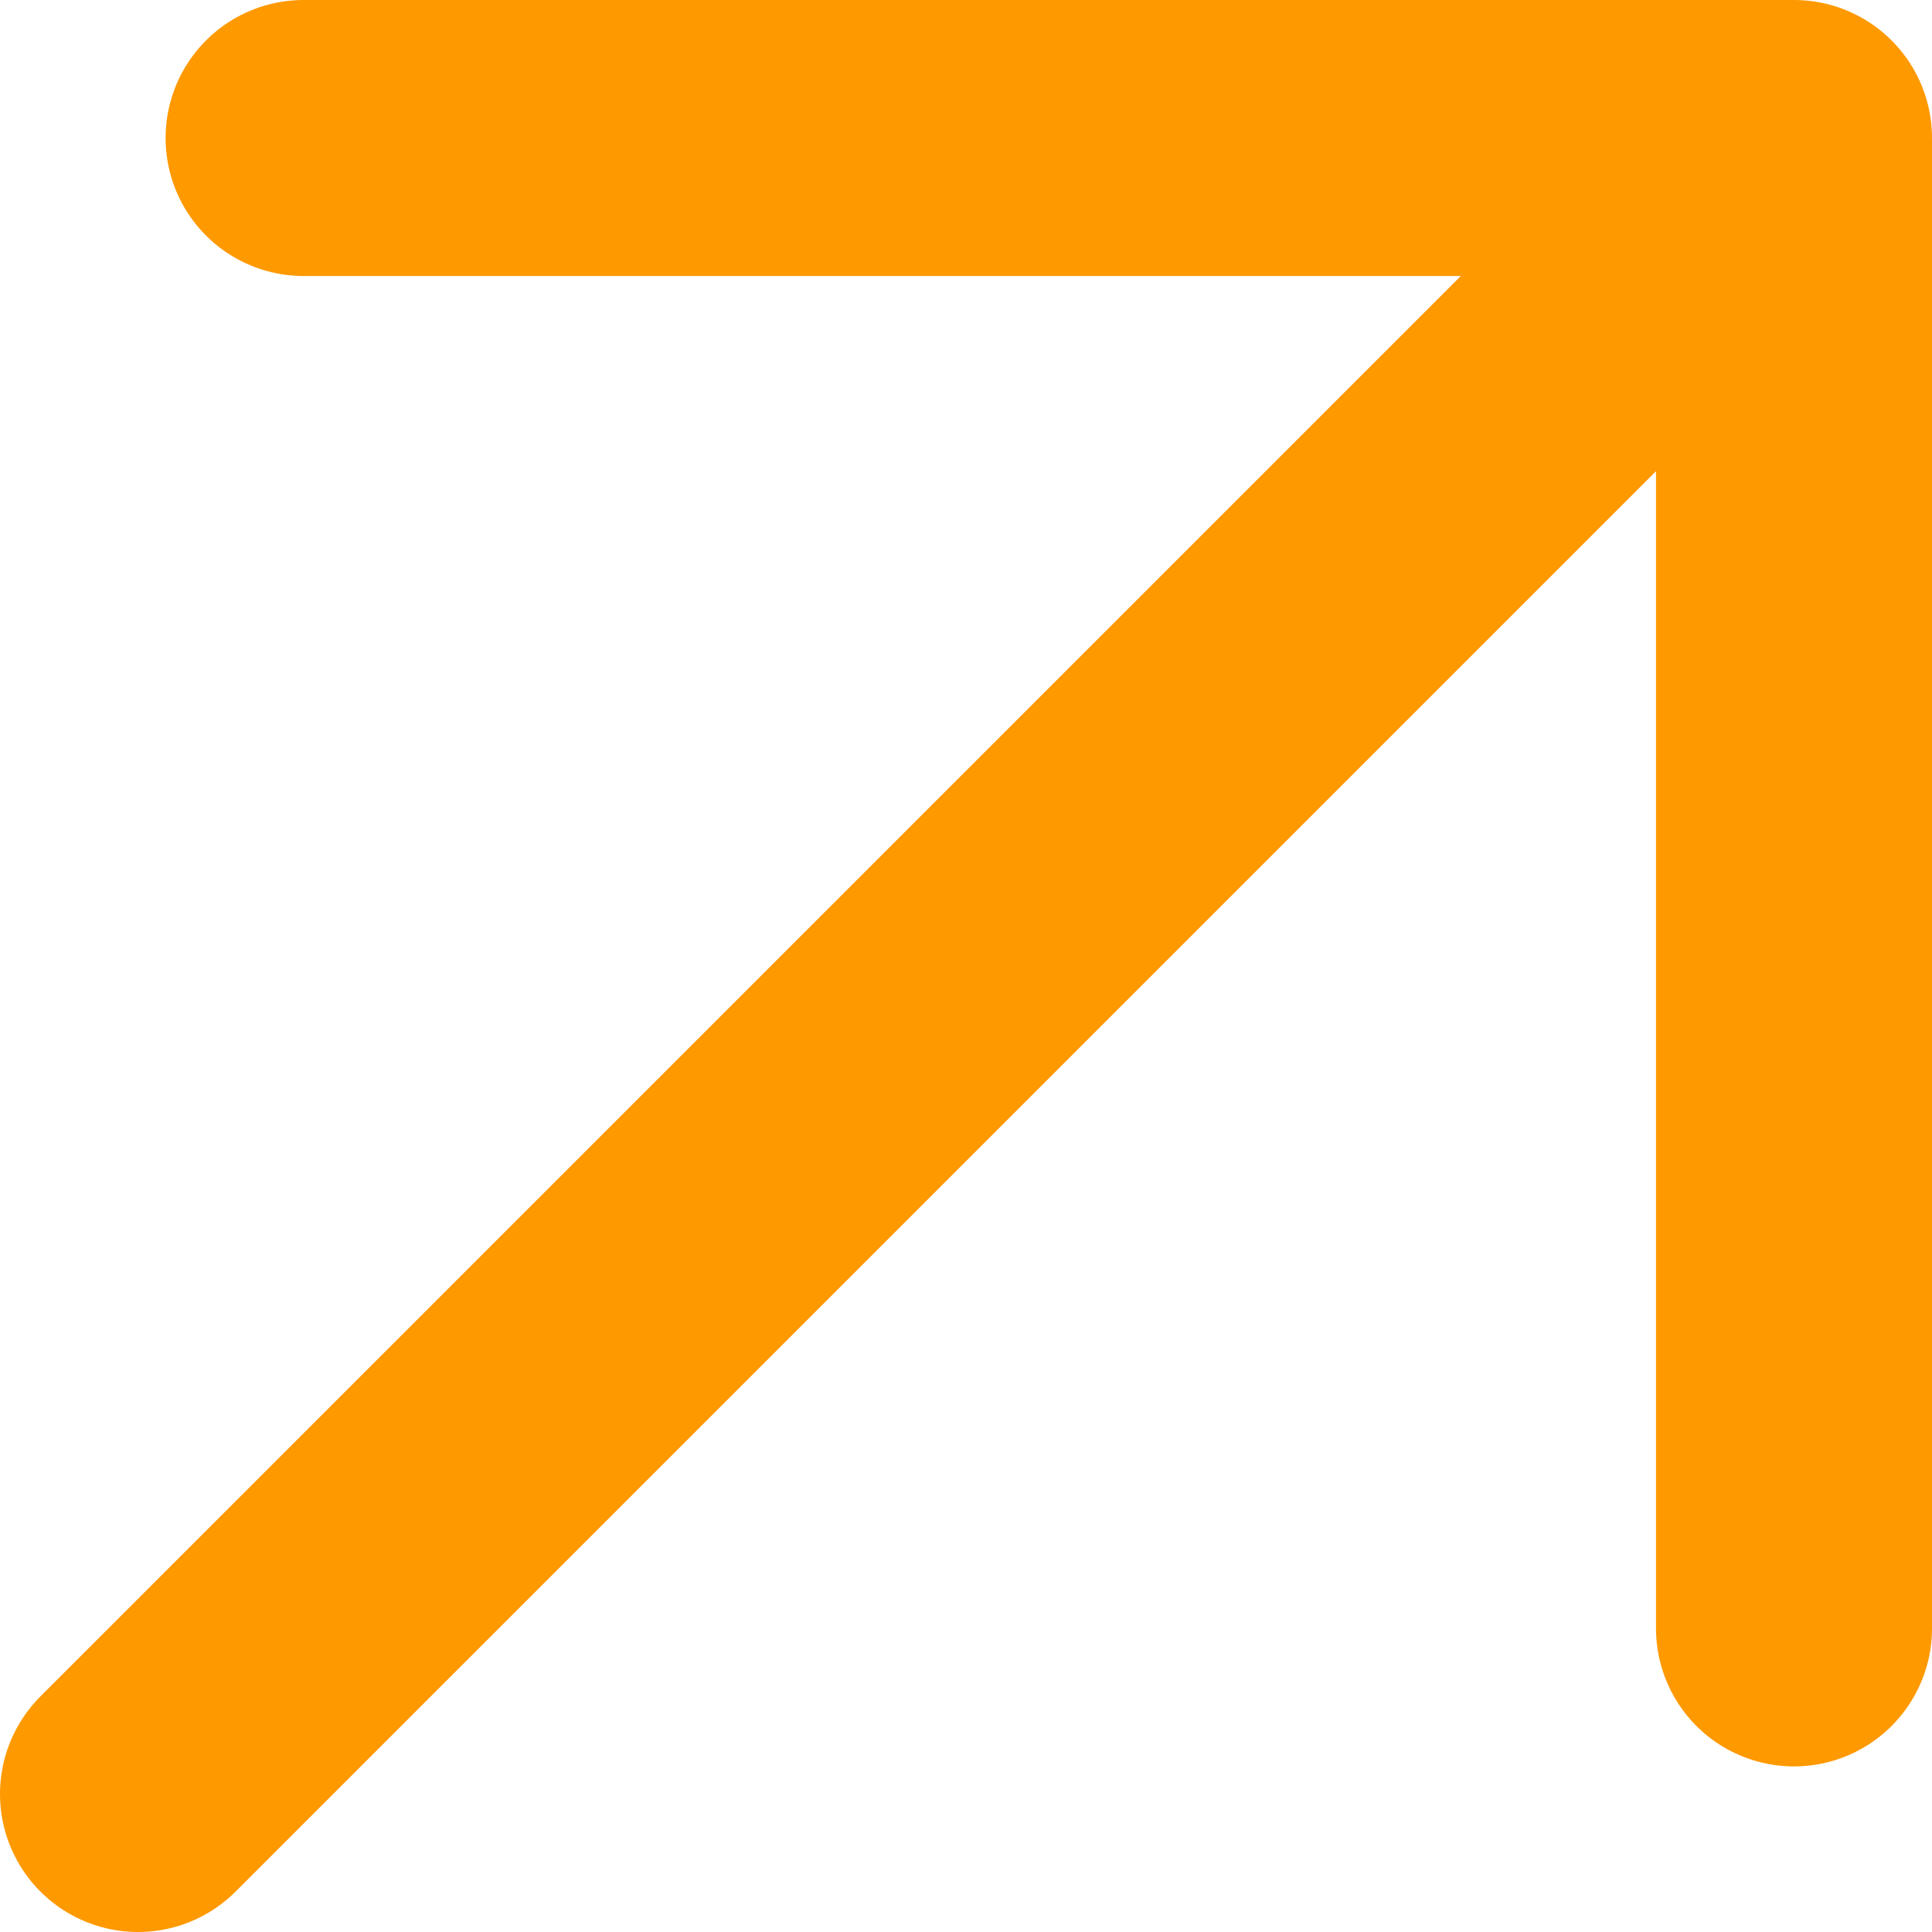 <svg width="14" height="14" viewBox="0 0 14 14" fill="none" xmlns="http://www.w3.org/2000/svg">
<path d="M1 13L13 1M13 1L2.2 1M13 1L13 11.8" stroke="#FF9900" stroke-width="2" stroke-linecap="round" stroke-linejoin="round"/>
</svg>
